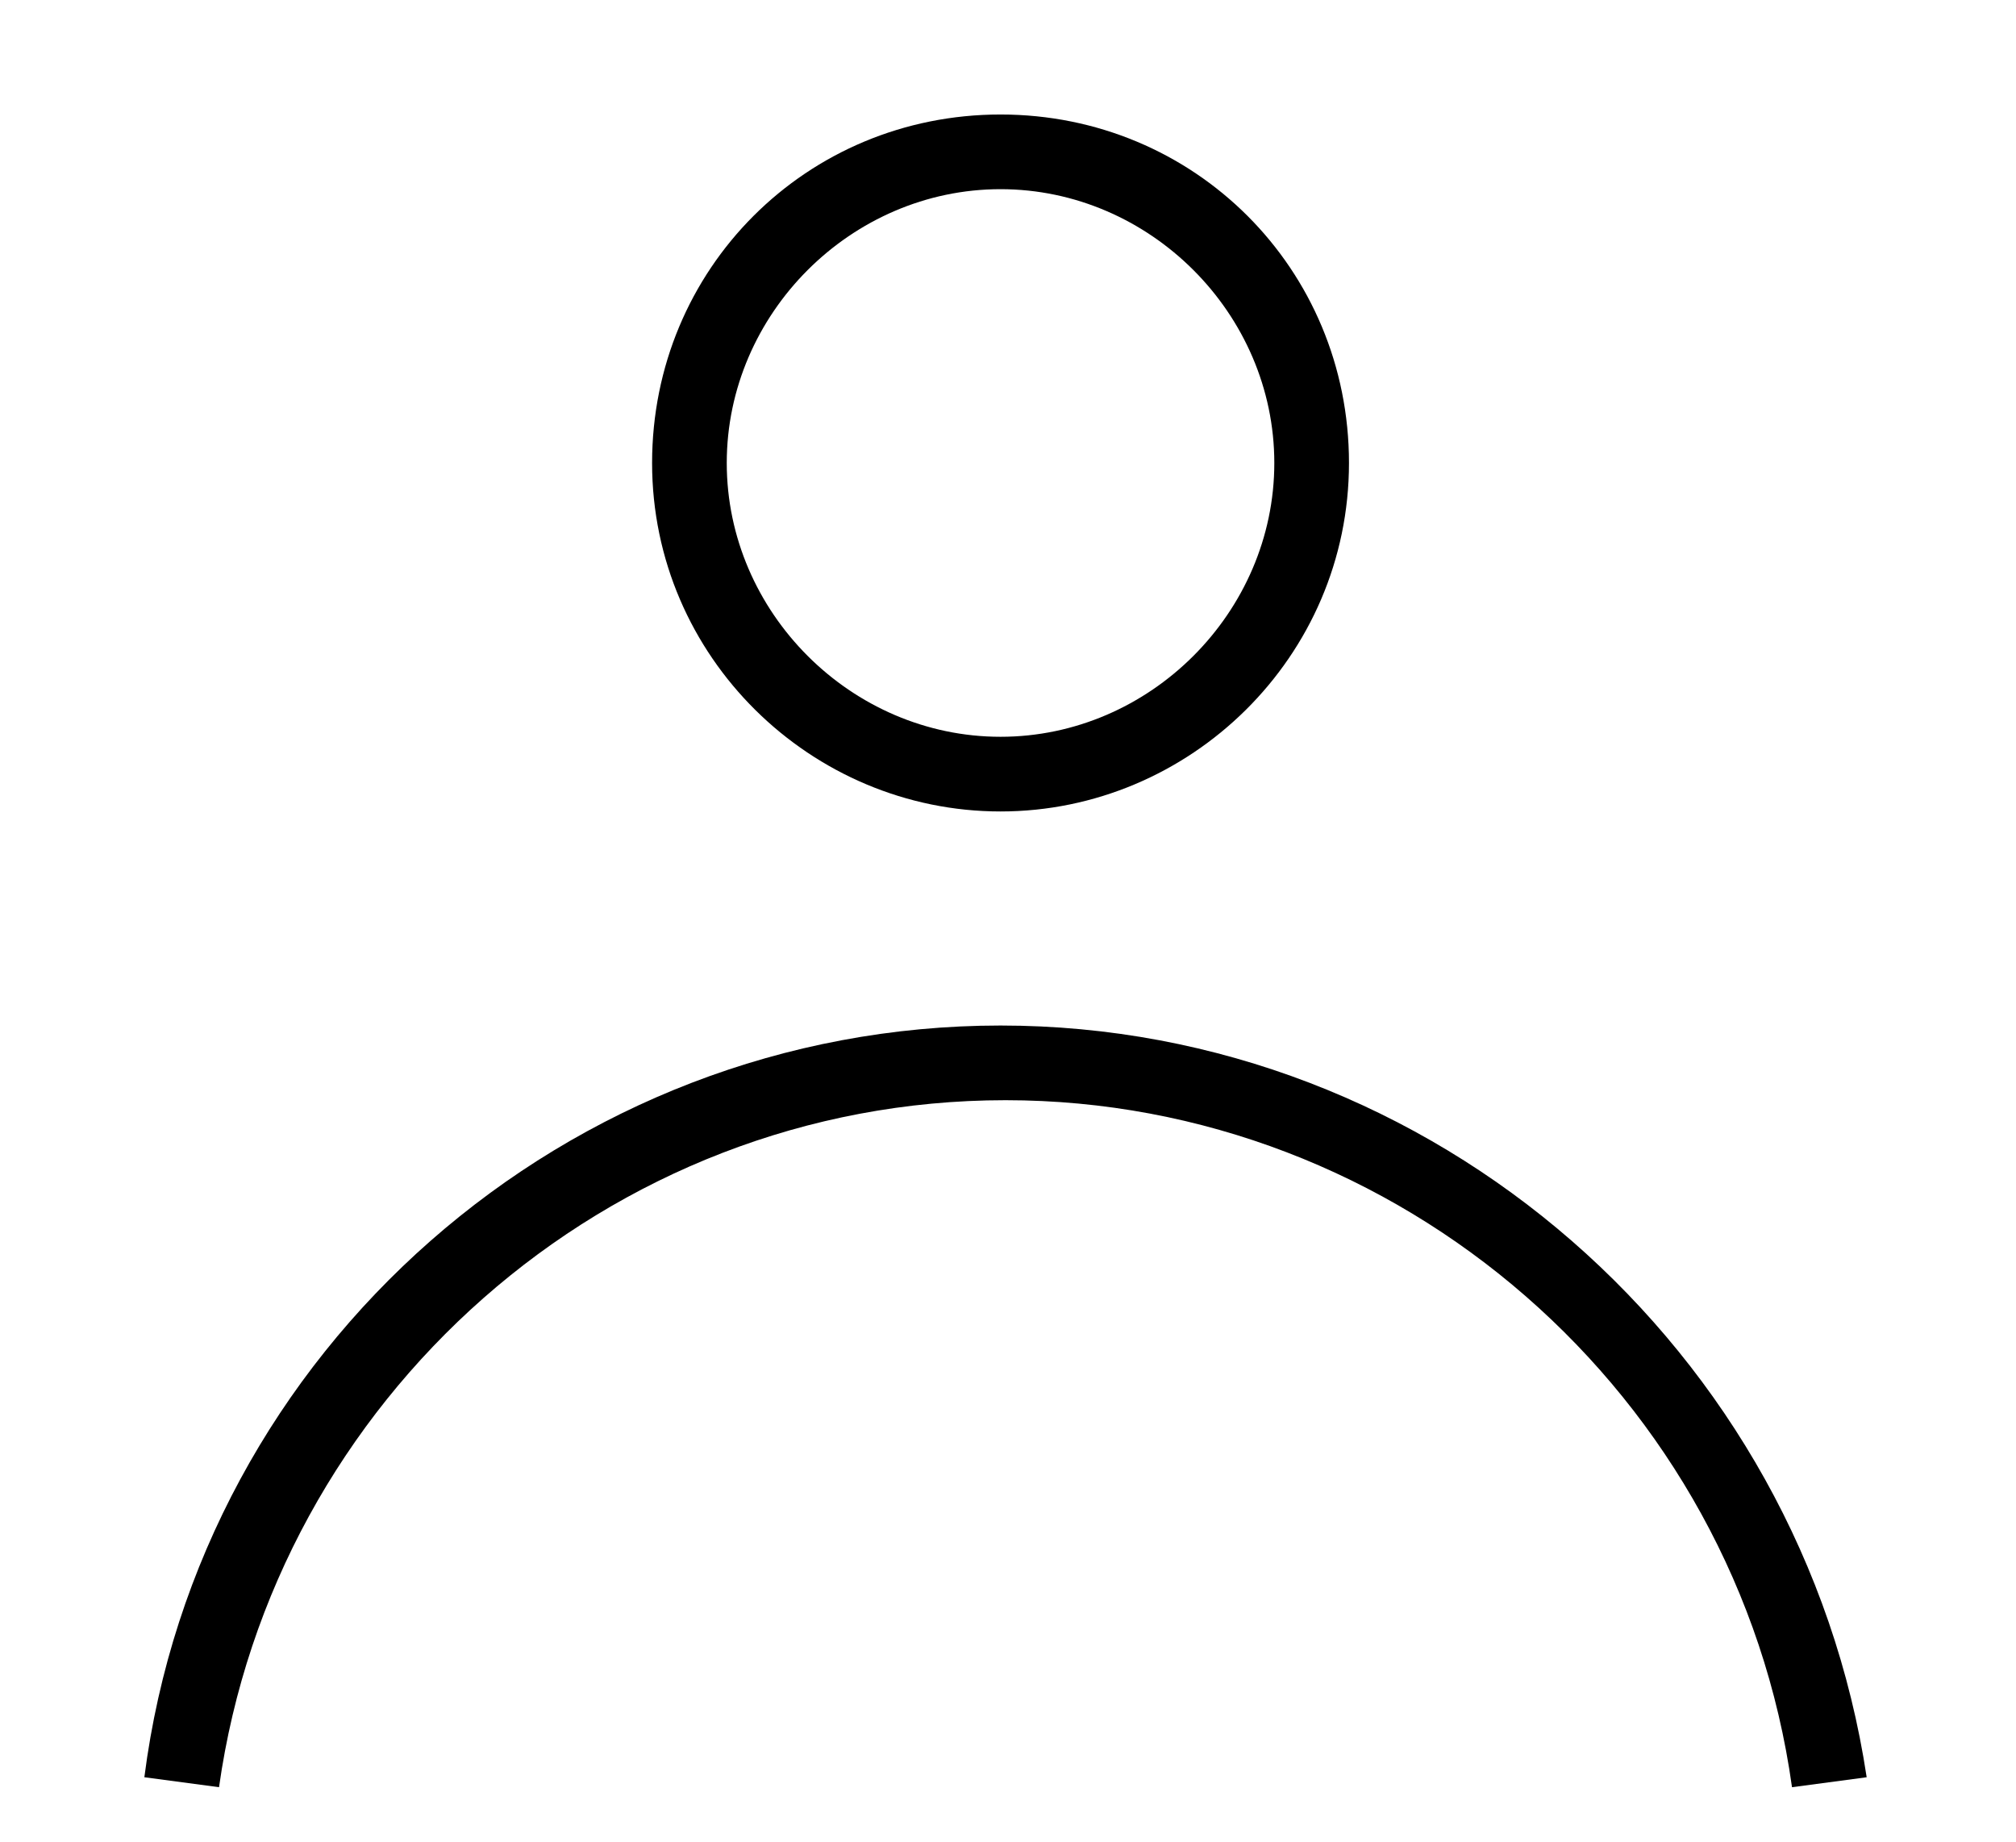 <?xml version="1.0" encoding="utf-8"?>
<!-- Generator: Adobe Illustrator 23.0.5, SVG Export Plug-In . SVG Version: 6.00 Build 0)  -->
<svg version="1.1" id="Layer_1" xmlns="http://www.w3.org/2000/svg" xmlns:xlink="http://www.w3.org/1999/xlink" x="0px" y="0px"
	 viewBox="0 0 40.5 37" style="enable-background:new 0 0 40.5 37;" xml:space="preserve">
<g>
	<path d="M20.1,16.3c3.8,0,7-3.1,7-7c0-3.9-3.1-7-7-7c-3.9,0-7,3.1-7,7C13.1,13.2,16.3,16.3,20.1,16.3z M20.1,3.8
		c3,0,5.5,2.5,5.5,5.5s-2.5,5.5-5.5,5.5s-5.5-2.5-5.5-5.5S17.1,3.8,20.1,3.8z"/>
	<path d="M20.1,20.6c-8.7,0-16.1,6.5-17.2,15.1l1.5,0.2c1.1-7.8,7.8-13.8,15.8-13.8c7.9,0,14.7,5.9,15.8,13.8l1.5-0.2
		C36.2,27.1,28.8,20.6,20.1,20.6z"/>
</g>
</svg>
